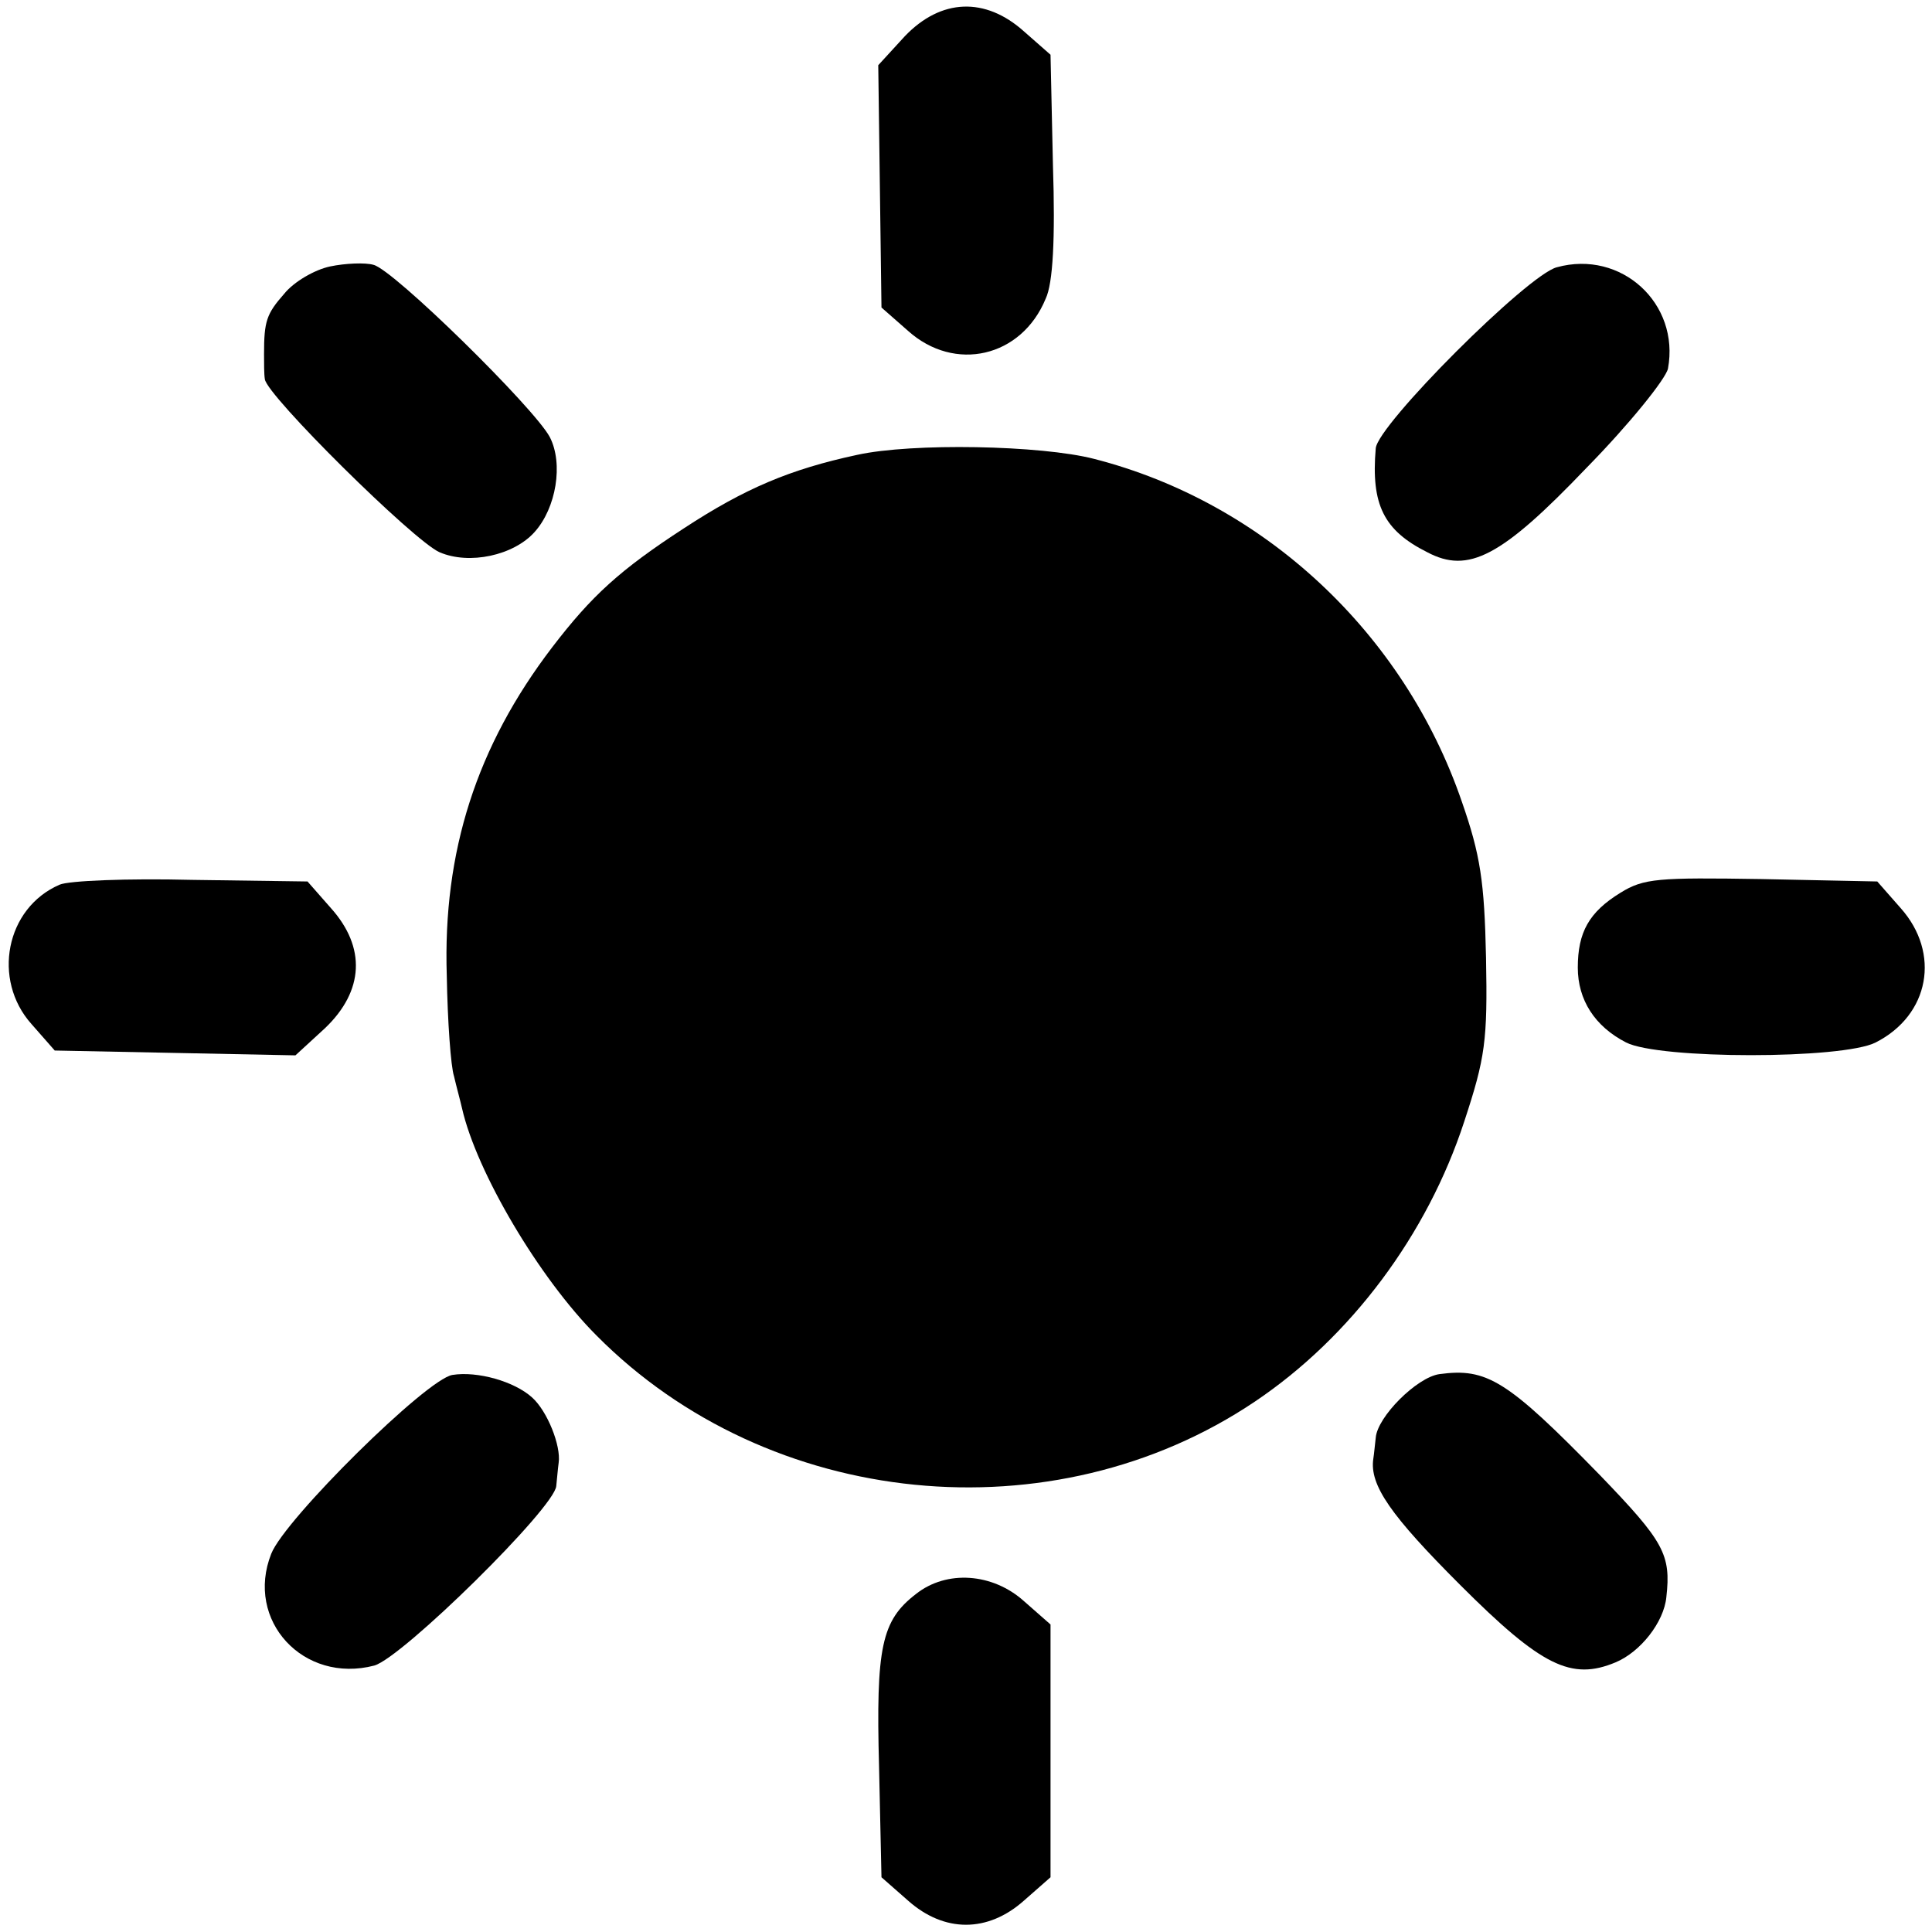 <?xml version="1.0" standalone="no"?>
<!DOCTYPE svg PUBLIC "-//W3C//DTD SVG 20010904//EN"
 "http://www.w3.org/TR/2001/REC-SVG-20010904/DTD/svg10.dtd">
<svg version="1.0" xmlns="http://www.w3.org/2000/svg"
 width="240pt" height="240pt" viewBox="0 0 240 240"
 preserveAspectRatio="xMidYMid meet">
<g transform="translate(0,240) scale(0.1,-0.1)"
fill="#000000" stroke="none">
<path d="M1124 2355 l-33 -36 2 -150 2 -151 33 -29 c58 -52 141 -33 171 40 9
19 12 74 9 166 l-3 137 -33 29 c-48 43 -103 41 -148 -6z"/>
<path d="M410 2069 c-19 -4 -45 -19 -57 -34 -22 -25 -25 -34 -25 -75 0 -11 0
-25 1 -31 2 -20 185 -201 217 -215 37 -16 92 -4 118 25 27 30 36 85 19 118
-19 36 -194 208 -219 214 -10 3 -35 2 -54 -2z"/>
<path d="M1934 2068 c-36 -9 -223 -196 -225 -225 -6 -70 10 -102 64 -129 51
-27 92 -6 198 105 53 54 98 110 101 123 15 81 -58 148 -138 126z"/>
<path d="M1065 1835 c-84 -18 -140 -42 -215 -91 -80 -52 -115 -84 -164 -148
-94 -123 -136 -254 -131 -408 1 -57 5 -113 9 -125 3 -13 8 -31 10 -40 18 -79
96 -211 167 -282 214 -216 567 -251 818 -82 119 80 214 207 260 348 26 79 29
100 27 203 -2 95 -7 128 -30 194 -72 210 -246 372 -457 426 -66 17 -226 20
-294 5z"/>
<path d="M74 1301 c-67 -29 -84 -118 -35 -173 l29 -33 150 -3 149 -3 37 34
c48 46 51 100 7 149 l-29 33 -144 2 c-79 2 -153 -1 -164 -6z"/>
<path d="M2013 1291 c-39 -24 -53 -49 -53 -93 0 -40 21 -73 60 -93 41 -21 269
-21 310 0 67 34 81 111 31 167 l-29 33 -144 3 c-128 2 -146 1 -175 -17z"/>
<path d="M562 692 c-32 -5 -208 -179 -225 -222 -33 -83 40 -162 128 -139 35
10 224 196 226 223 1 9 2 22 3 29 3 21 -14 64 -33 81 -22 20 -68 33 -99 28z"/>
<path d="M1788 693 c-28 -4 -77 -53 -79 -79 -1 -8 -2 -20 -3 -26 -5 -33 22
-71 108 -157 101 -101 138 -119 193 -96 31 13 60 50 63 81 6 53 -3 69 -82 151
-116 119 -141 134 -200 126z"/>
<path d="M1138 420 c-43 -33 -50 -66 -46 -215 l3 -137 33 -29 c45 -40 99 -40
144 0 l33 29 0 157 0 157 -33 29 c-39 35 -96 39 -134 9z"/>
</g>
</svg>

